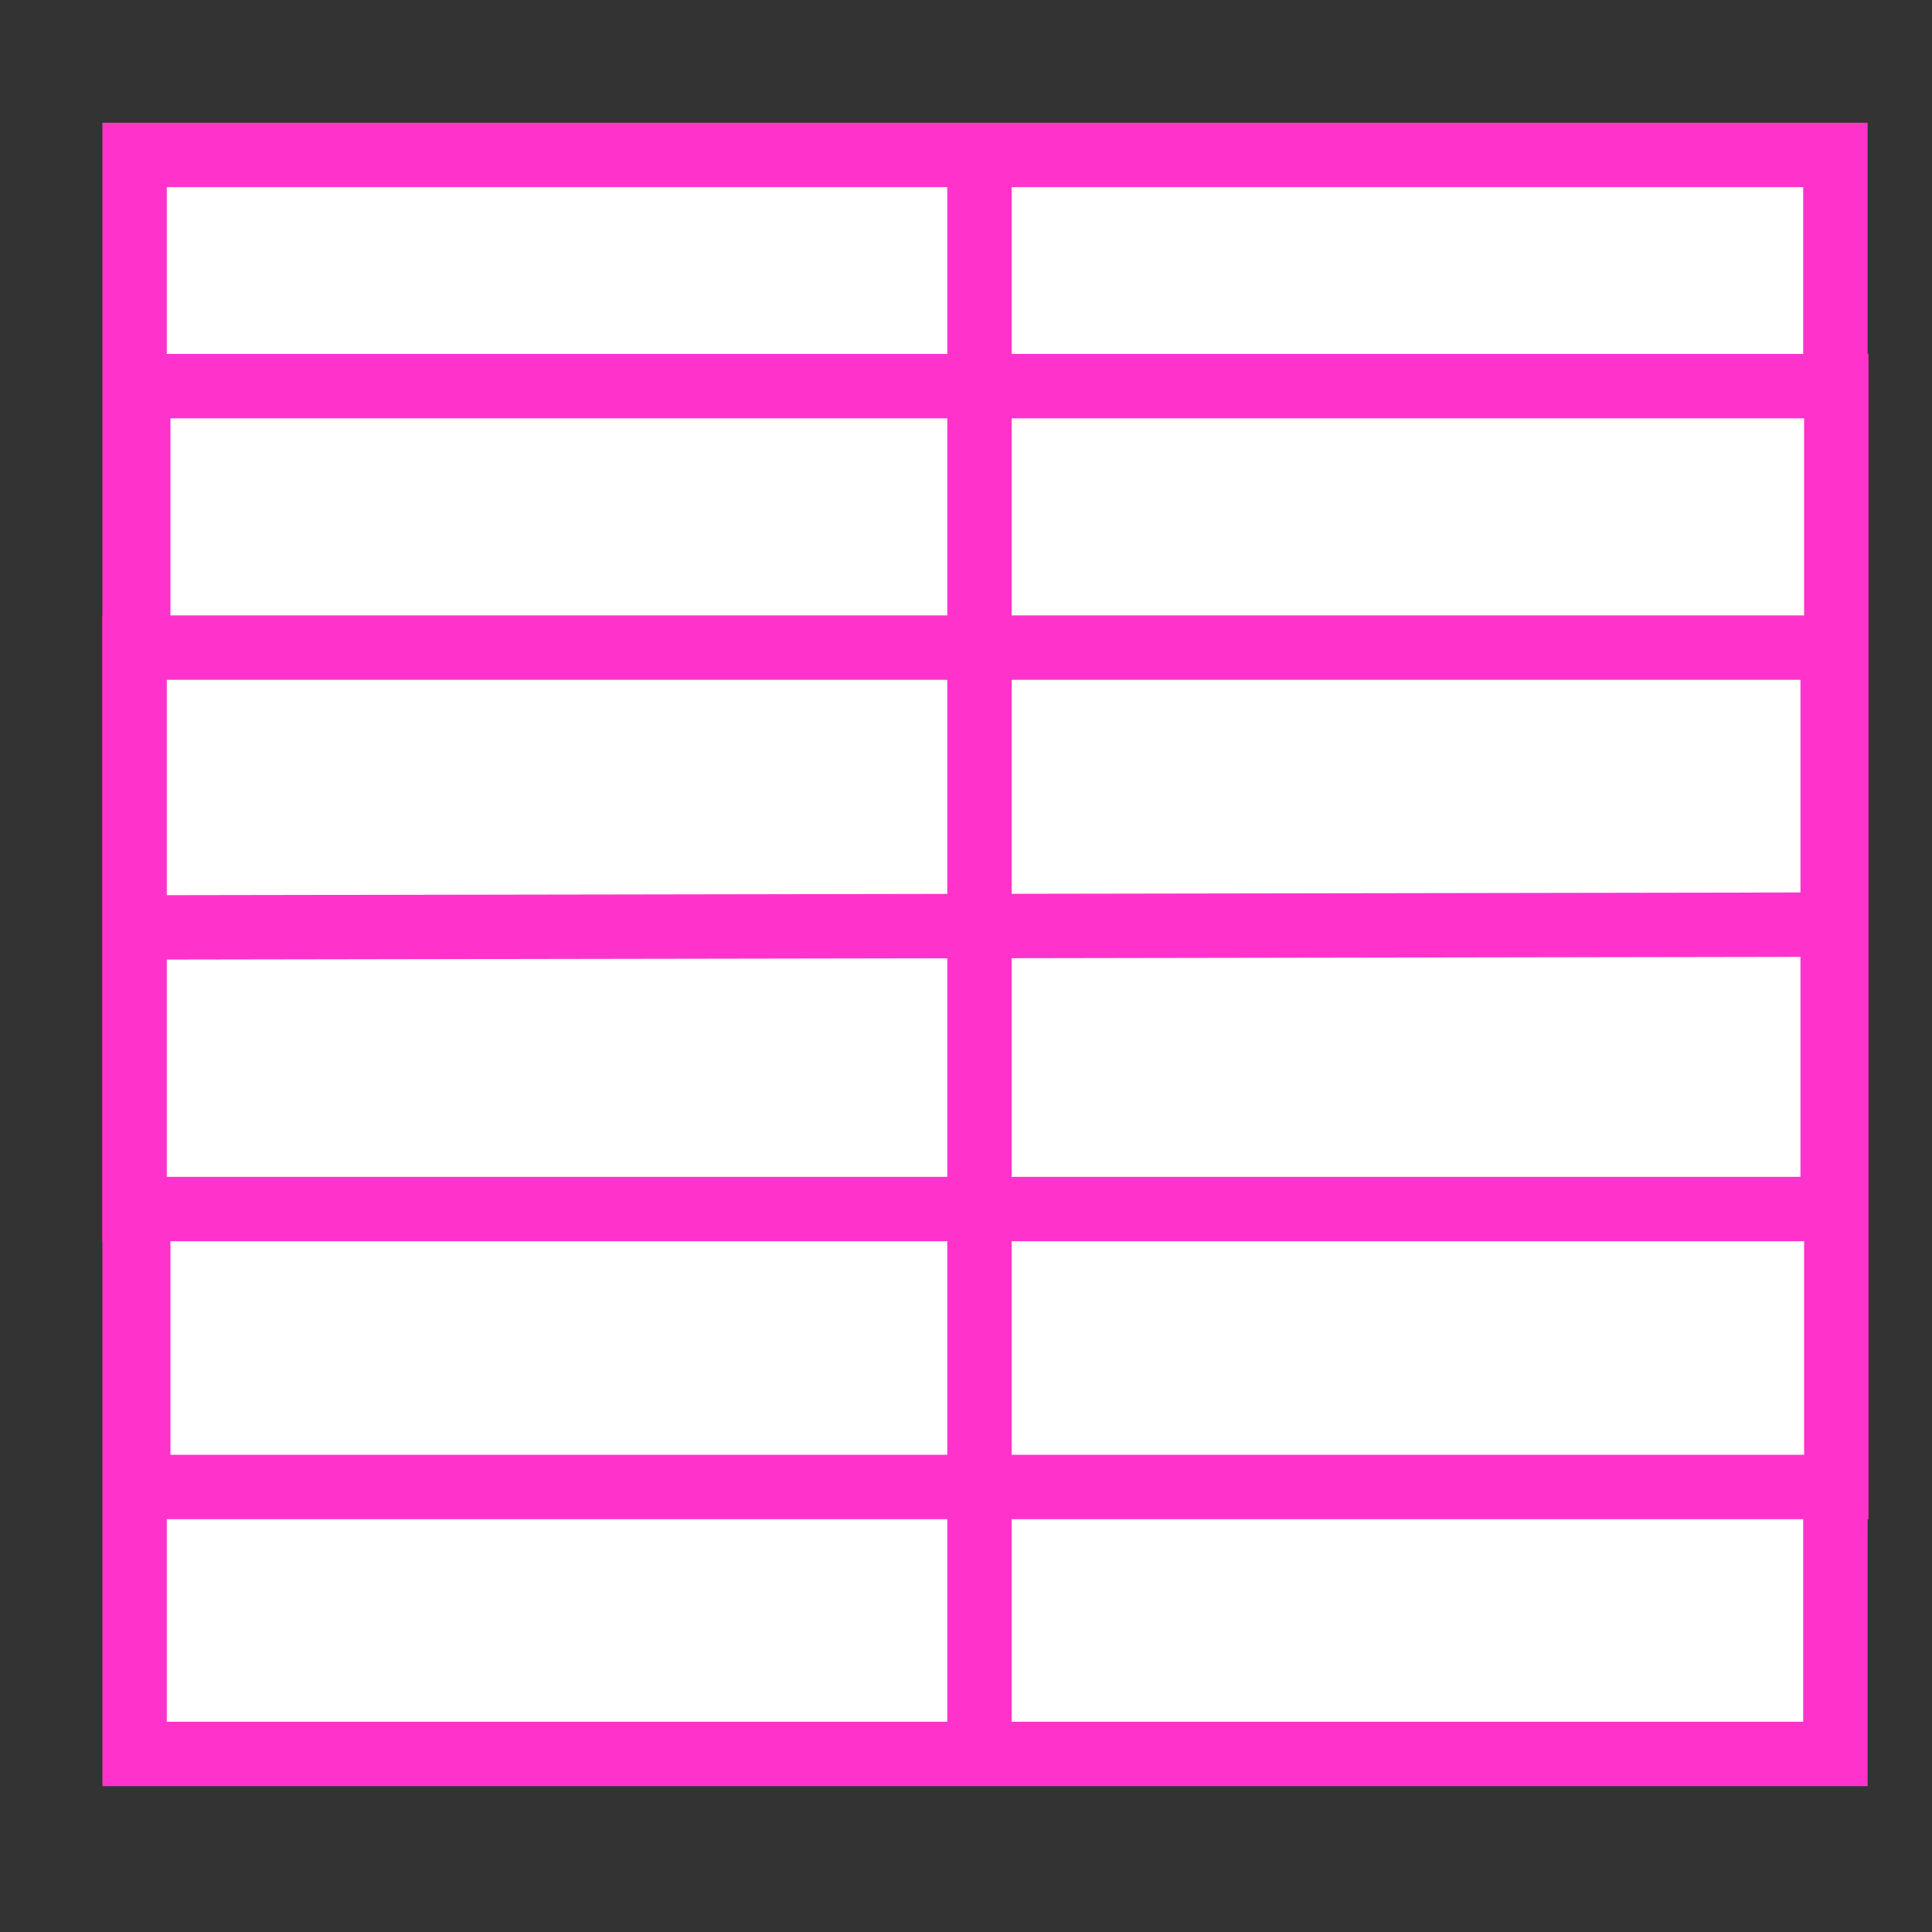 <?xml version="1.0" encoding="utf-8"?>
<!-- Generator: Adobe Illustrator 13.0.0, SVG Export Plug-In . SVG Version: 6.00 Build 14948)  -->
<!DOCTYPE svg PUBLIC "-//W3C//DTD SVG 1.1//EN" "http://www.w3.org/Graphics/SVG/1.1/DTD/svg11.dtd">
<svg version="1.1" id="Layer_1" xmlns="http://www.w3.org/2000/svg" xmlns:xlink="http://www.w3.org/1999/xlink" x="0px" y="0px"
	 width="30px" height="30px" viewBox="0 0 30 30" enable-background="new 0 0 30 30" xml:space="preserve">
<rect x="0" y="0" width="30" height="30" fill="#333333" stroke="none"/>
<rect x="2.09" y="2.406" fill="#FFFFFF" stroke="#FF33CC" width="26.41" height="24.829"/>
<rect x="2.147" y="5.996" fill="#FFFFFF" stroke="#FF33CC" width="26.367" height="17.094"/>
<rect x="2.09" y="10.056" fill="#FFFFFF" stroke="#FF33CC" width="26.367" height="8.718"/>
<line fill="none" stroke="#FF33CC" x1="2.09" y1="14.401" x2="28.243" y2="14.358"/>
<line fill="none" stroke="#FF33CC" x1="15.209" y1="2.278" x2="15.209" y2="27.193"/>
</svg>
